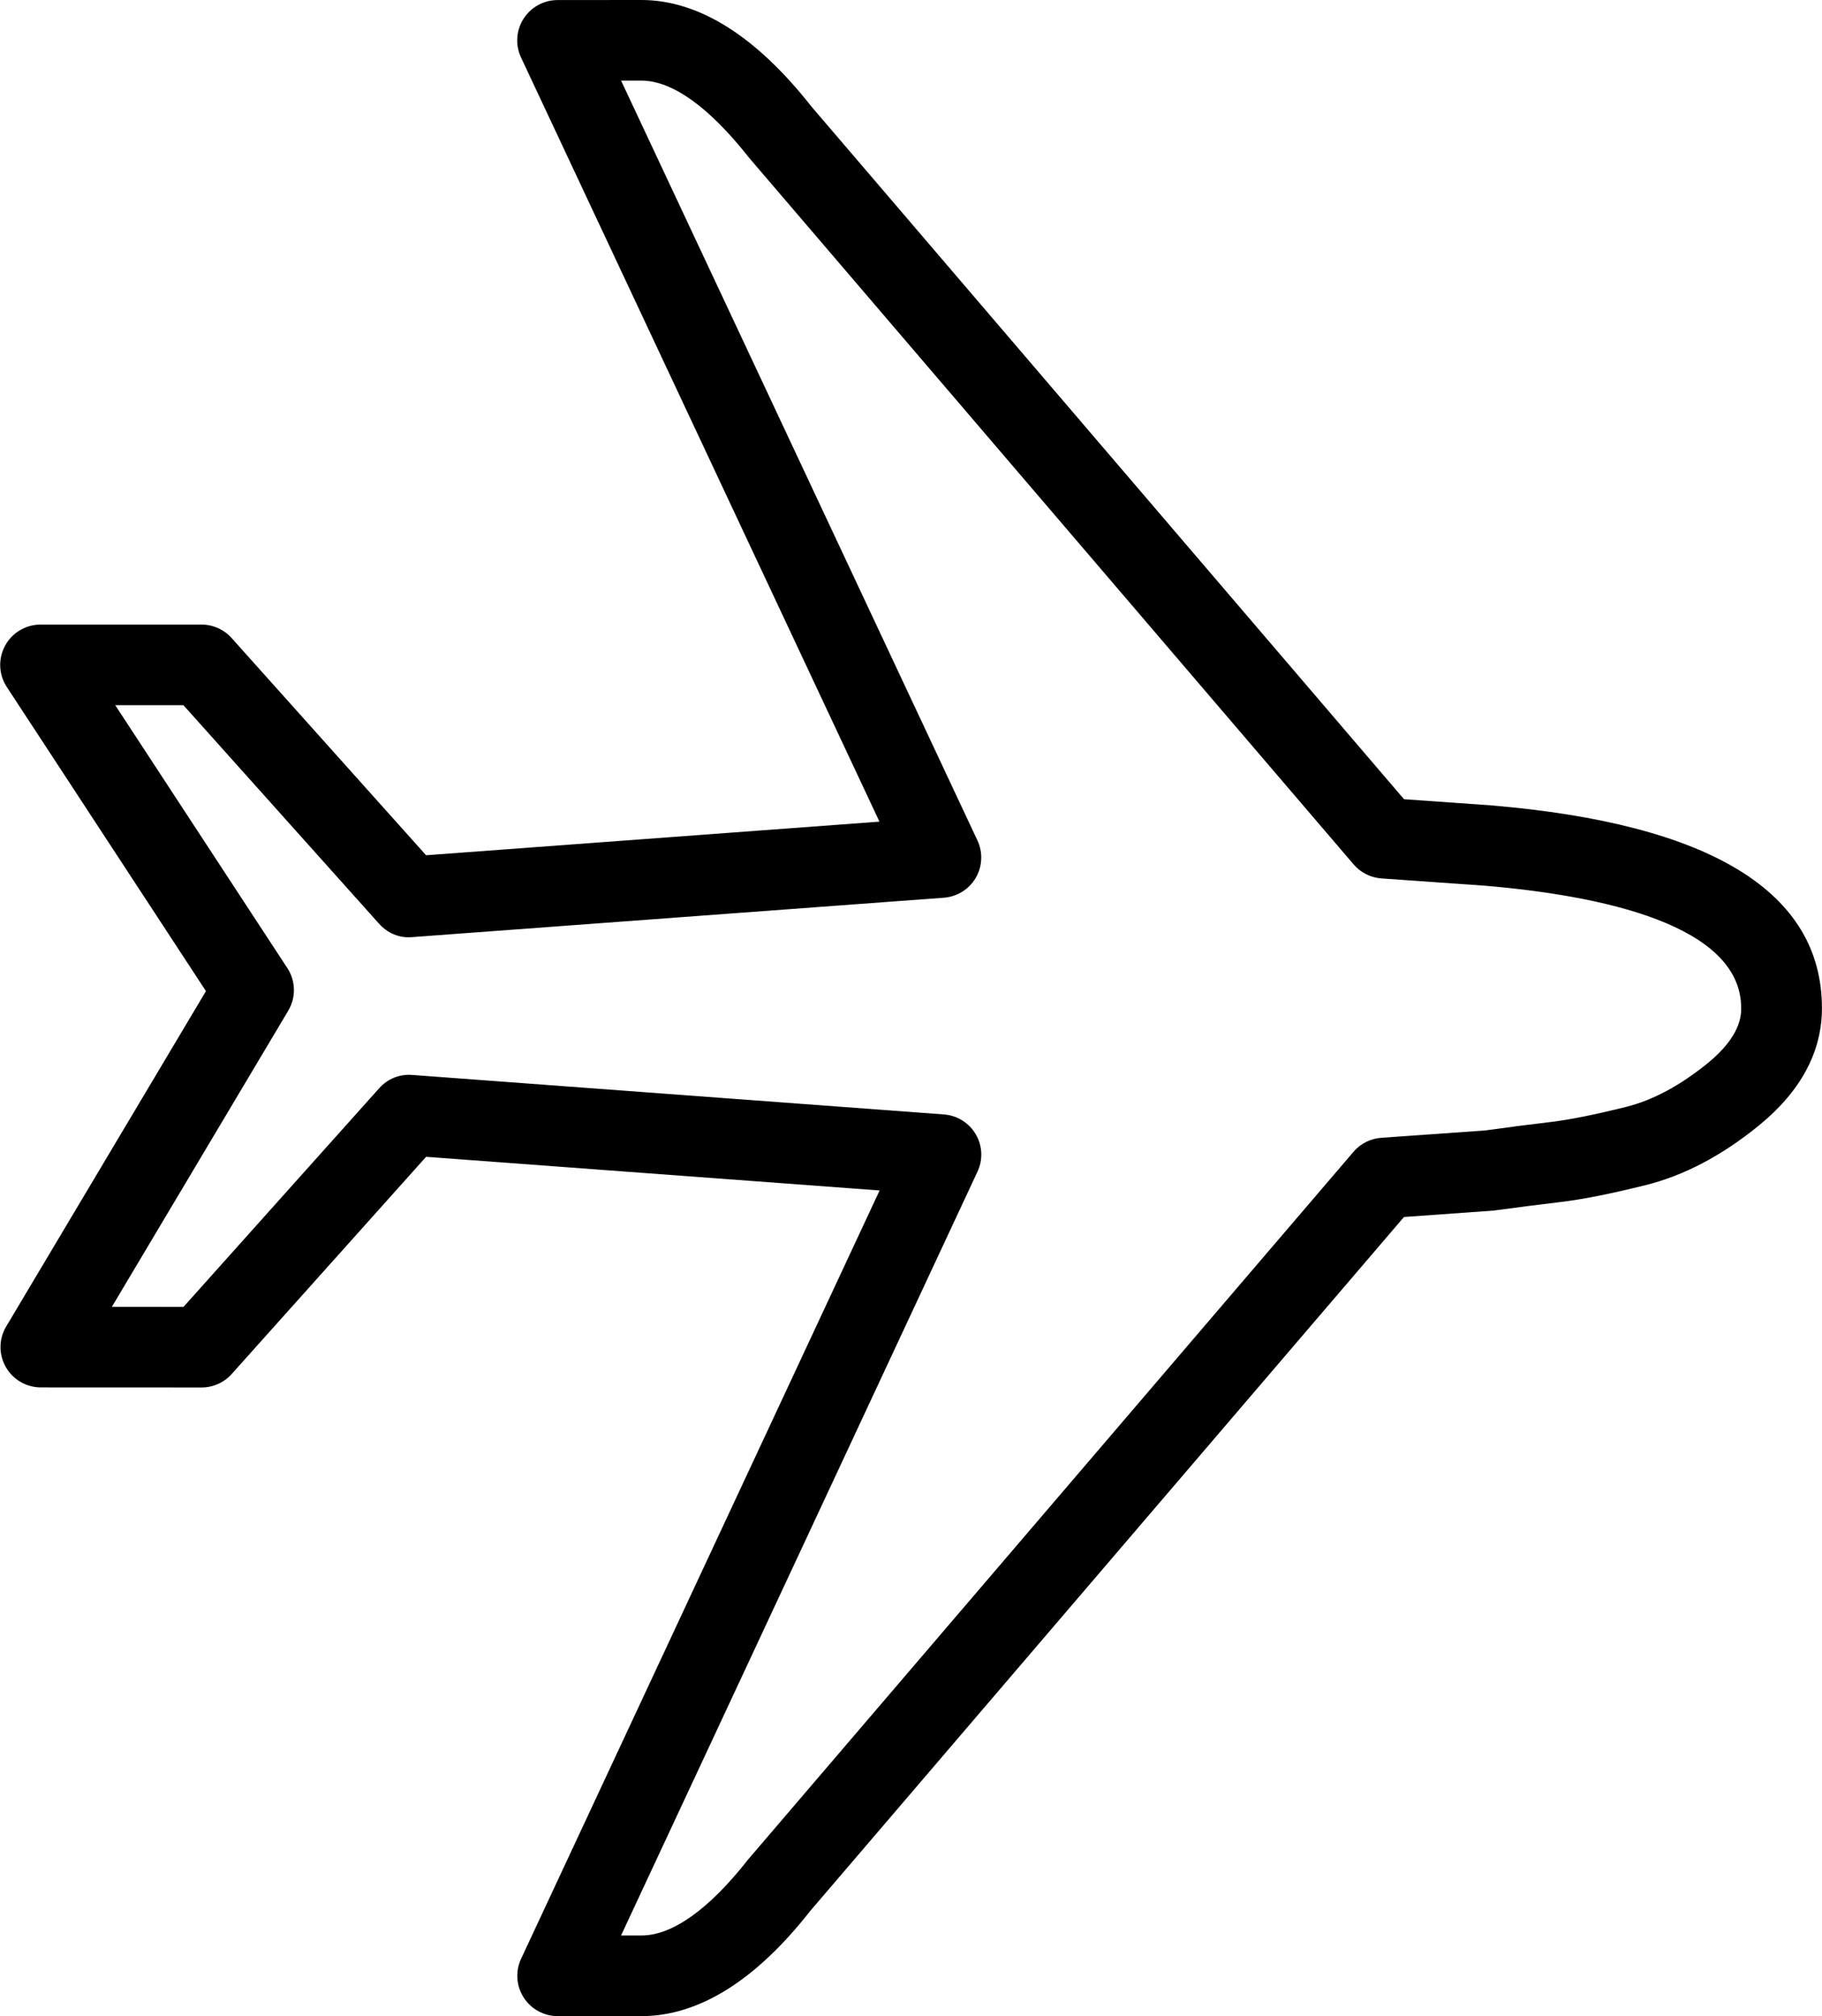 <svg xmlns="http://www.w3.org/2000/svg" xmlns:xlink="http://www.w3.org/1999/xlink" preserveAspectRatio="xMidYMid" width="56.938" height="63" viewBox="0 0 56.938 63">
  <defs>
    <style>
      .cls-1 {
        fill: #000;
        fill-rule: evenodd;
      }
    </style>
  </defs>
  <path d="M46.589,25.166 L43.876,24.974 L25.358,3.330 C23.622,1.123 21.837,0.004 20.049,0.000 L17.424,0.002 C16.993,0.002 16.592,0.223 16.360,0.587 C16.129,0.950 16.099,1.407 16.282,1.796 L27.483,25.675 L13.315,26.725 L7.238,19.937 C6.999,19.670 6.656,19.517 6.297,19.517 L1.268,19.517 C0.805,19.517 0.379,19.770 0.159,20.177 C-0.062,20.583 -0.042,21.079 0.212,21.466 L6.436,30.971 L0.193,41.451 C-0.039,41.840 -0.043,42.323 0.181,42.717 C0.405,43.110 0.824,43.354 1.277,43.354 L6.299,43.356 L6.299,43.356 C6.659,43.356 7.001,43.204 7.240,42.936 L13.316,36.148 L27.488,37.200 L16.284,61.209 C16.102,61.598 16.132,62.054 16.364,62.417 C16.595,62.779 16.997,63.000 17.428,63.000 L20.049,63.000 C21.839,63.000 23.625,61.879 25.323,59.710 L43.874,38.029 L46.668,37.829 C47.429,37.727 48.130,37.636 48.768,37.561 C49.464,37.477 50.334,37.305 51.425,37.033 C52.625,36.735 53.817,36.108 54.968,35.168 C56.276,34.100 56.938,32.866 56.936,31.499 C56.934,27.873 53.459,25.742 46.589,25.166 ZM53.370,33.219 C52.510,33.919 51.651,34.381 50.814,34.589 C49.840,34.831 49.051,34.990 48.470,35.059 C47.821,35.136 47.106,35.227 46.411,35.325 L43.169,35.554 C42.831,35.577 42.517,35.734 42.298,35.991 L23.370,58.116 C22.158,59.662 21.009,60.480 20.049,60.480 L19.408,60.480 L30.547,36.611 C30.723,36.236 30.702,35.799 30.492,35.443 C30.282,35.086 29.911,34.855 29.497,34.824 L12.883,33.590 C12.483,33.558 12.109,33.714 11.848,34.007 L5.735,40.837 L3.496,40.836 L9.008,31.582 C9.254,31.169 9.243,30.652 8.979,30.250 L3.601,22.036 L5.732,22.036 L11.847,28.866 C12.108,29.159 12.484,29.321 12.881,29.283 L29.496,28.052 C29.909,28.021 30.282,27.790 30.492,27.432 C30.701,27.073 30.721,26.637 30.545,26.262 L19.409,2.519 L20.048,2.519 C21.006,2.521 22.156,3.339 23.405,4.925 L42.301,27.011 C42.520,27.268 42.834,27.425 43.171,27.449 L46.394,27.676 C50.051,27.985 54.411,28.898 54.412,31.500 C54.412,31.714 54.413,32.366 53.370,33.219 Z" class="cls-1"/>
</svg>
